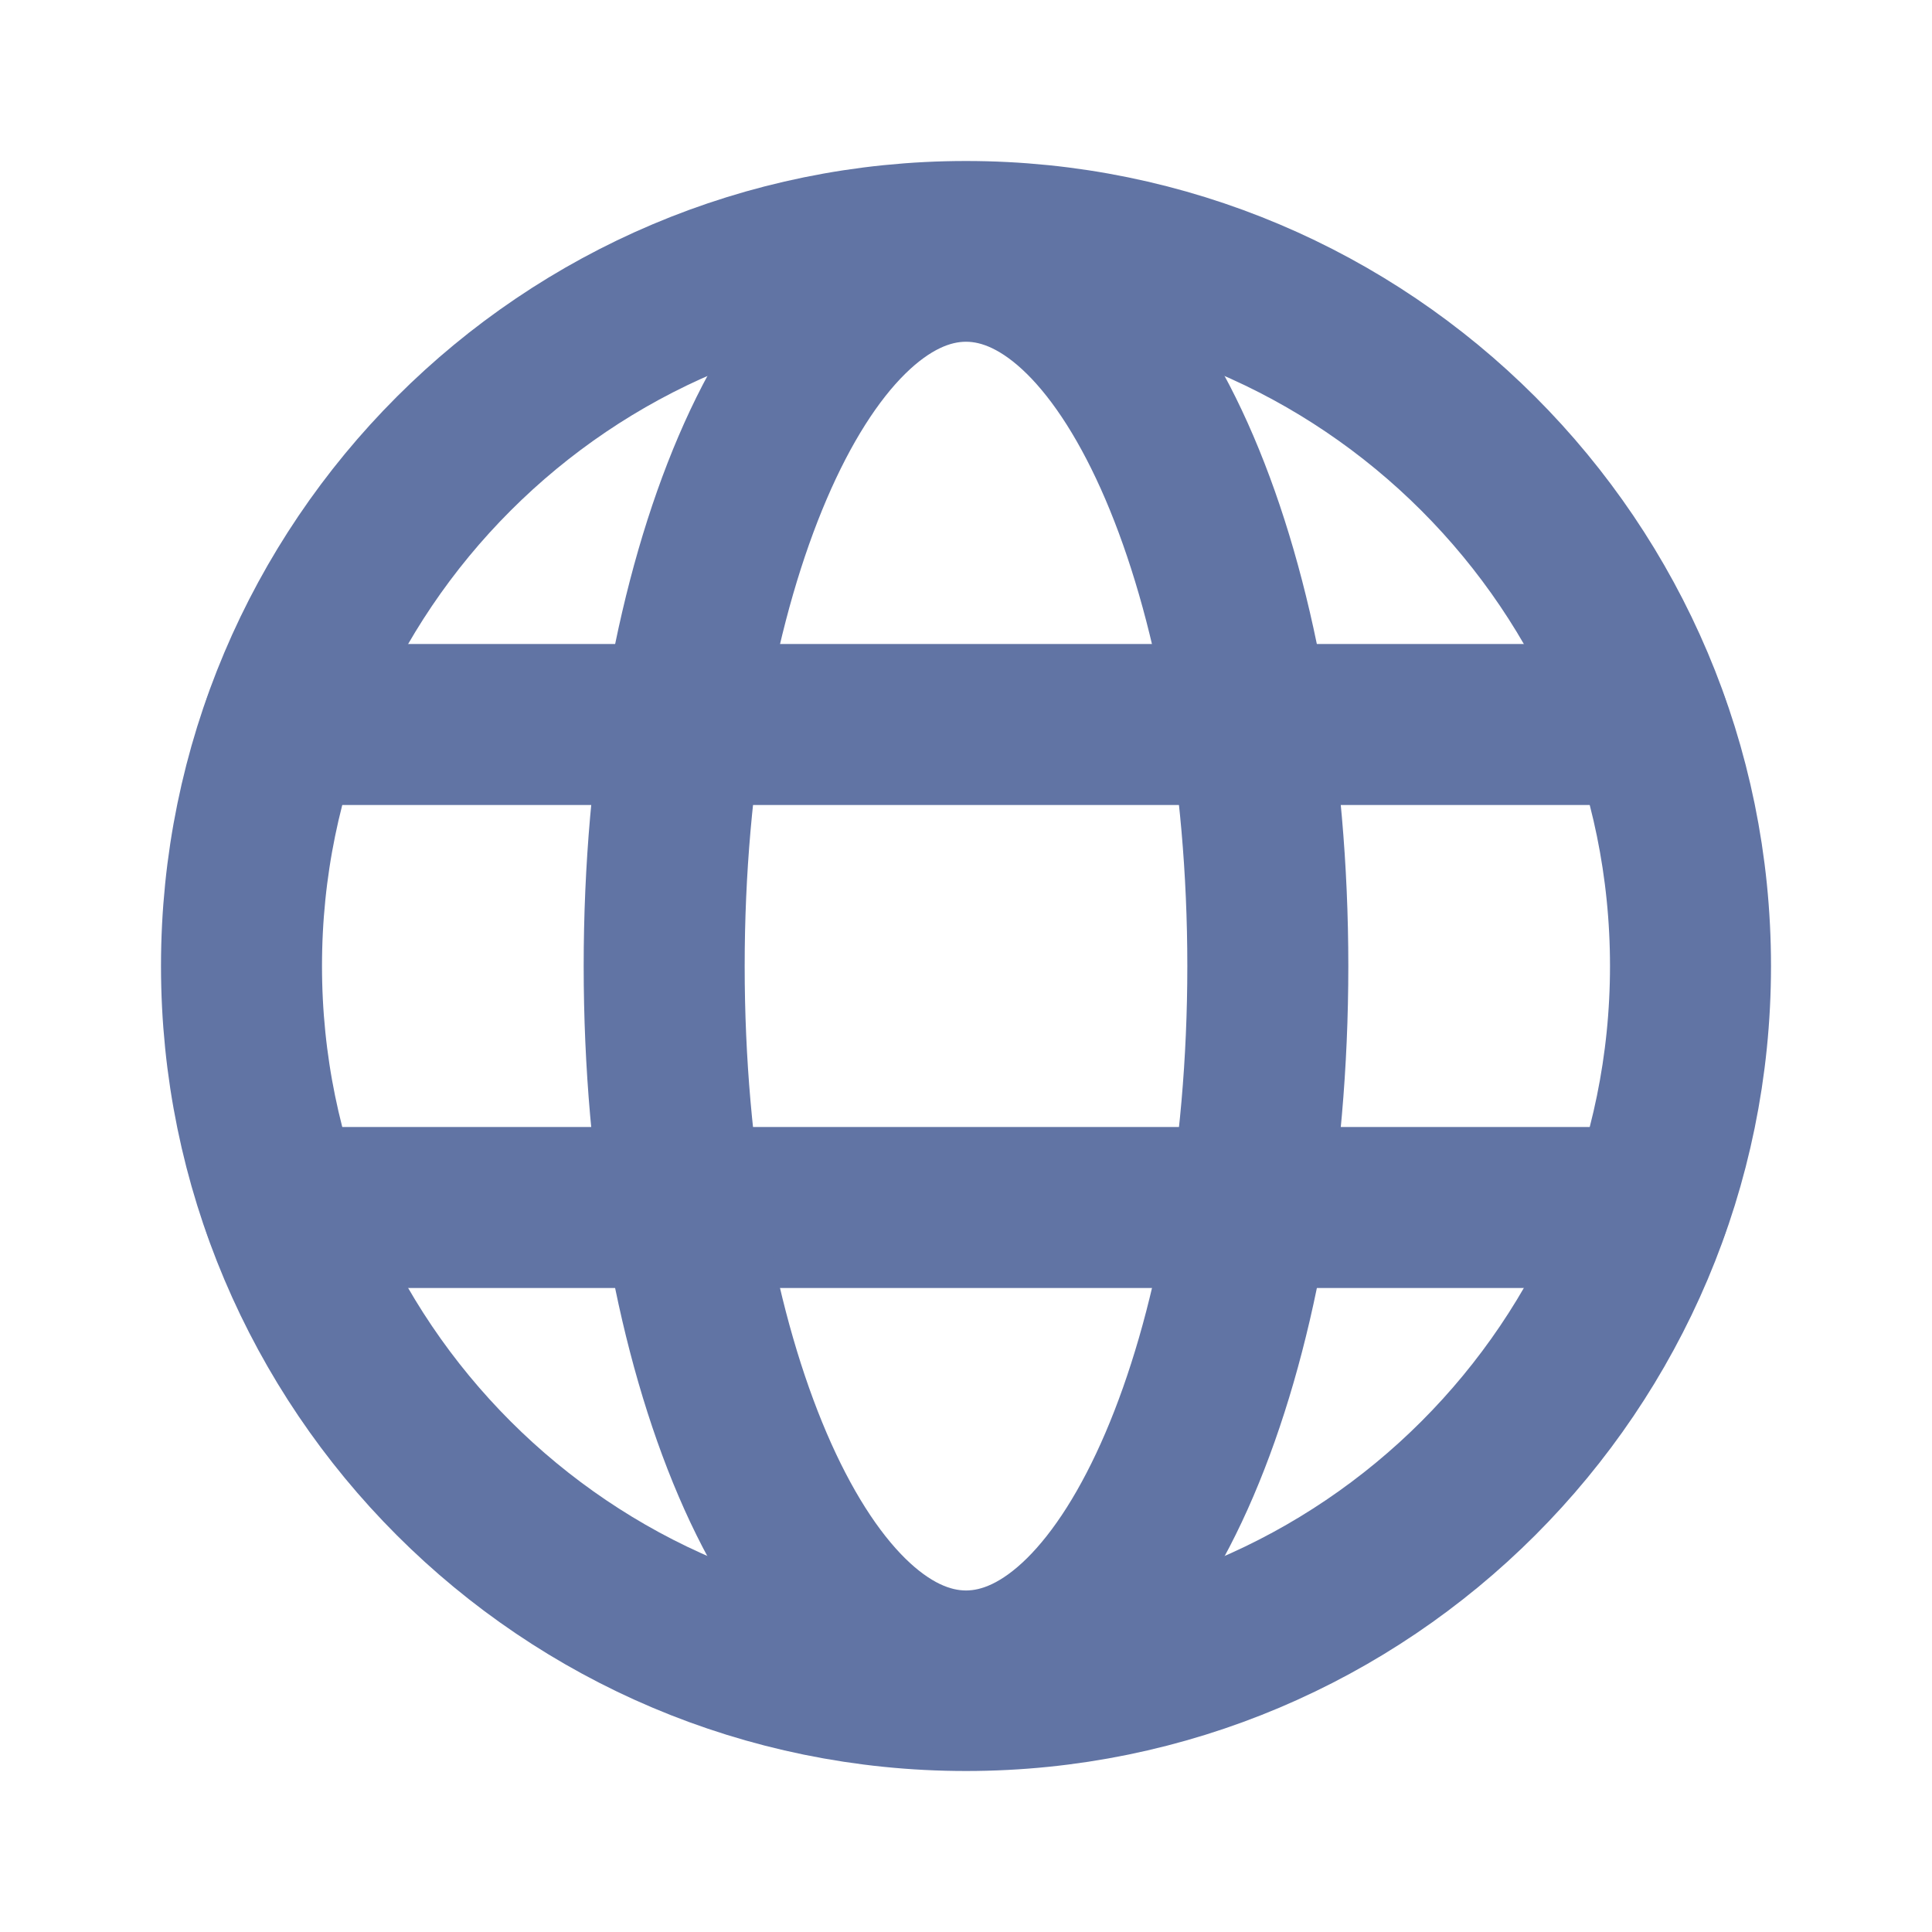 <svg width="18" height="18" viewBox="0 0 18 18" fill="none" xmlns="http://www.w3.org/2000/svg">
<path d="M9 15.75C12.728 15.75 15.75 12.728 15.75 9C15.75 5.272 12.728 2.25 9 2.25C5.272 2.25 2.25 5.272 2.25 9C2.25 12.728 5.272 15.75 9 15.75Z" stroke="#6174A4" stroke-width="1.5" stroke-linecap="round" stroke-linejoin="round"/>
<path d="M2.637 6.75H15.363" stroke="#6174A4" stroke-width="1.5" stroke-linecap="round" stroke-linejoin="round"/>
<path d="M2.637 11.25H15.363" stroke="#6174A4" stroke-width="1.5" stroke-linecap="round" stroke-linejoin="round"/>
<path d="M9 15.568C10.553 15.568 11.812 12.628 11.812 9.001C11.812 5.374 10.553 2.434 9 2.434C7.447 2.434 6.188 5.374 6.188 9.001C6.188 12.628 7.447 15.568 9 15.568Z" stroke="#6174A4" stroke-width="1.5" stroke-linecap="round" stroke-linejoin="round"/>
</svg>
